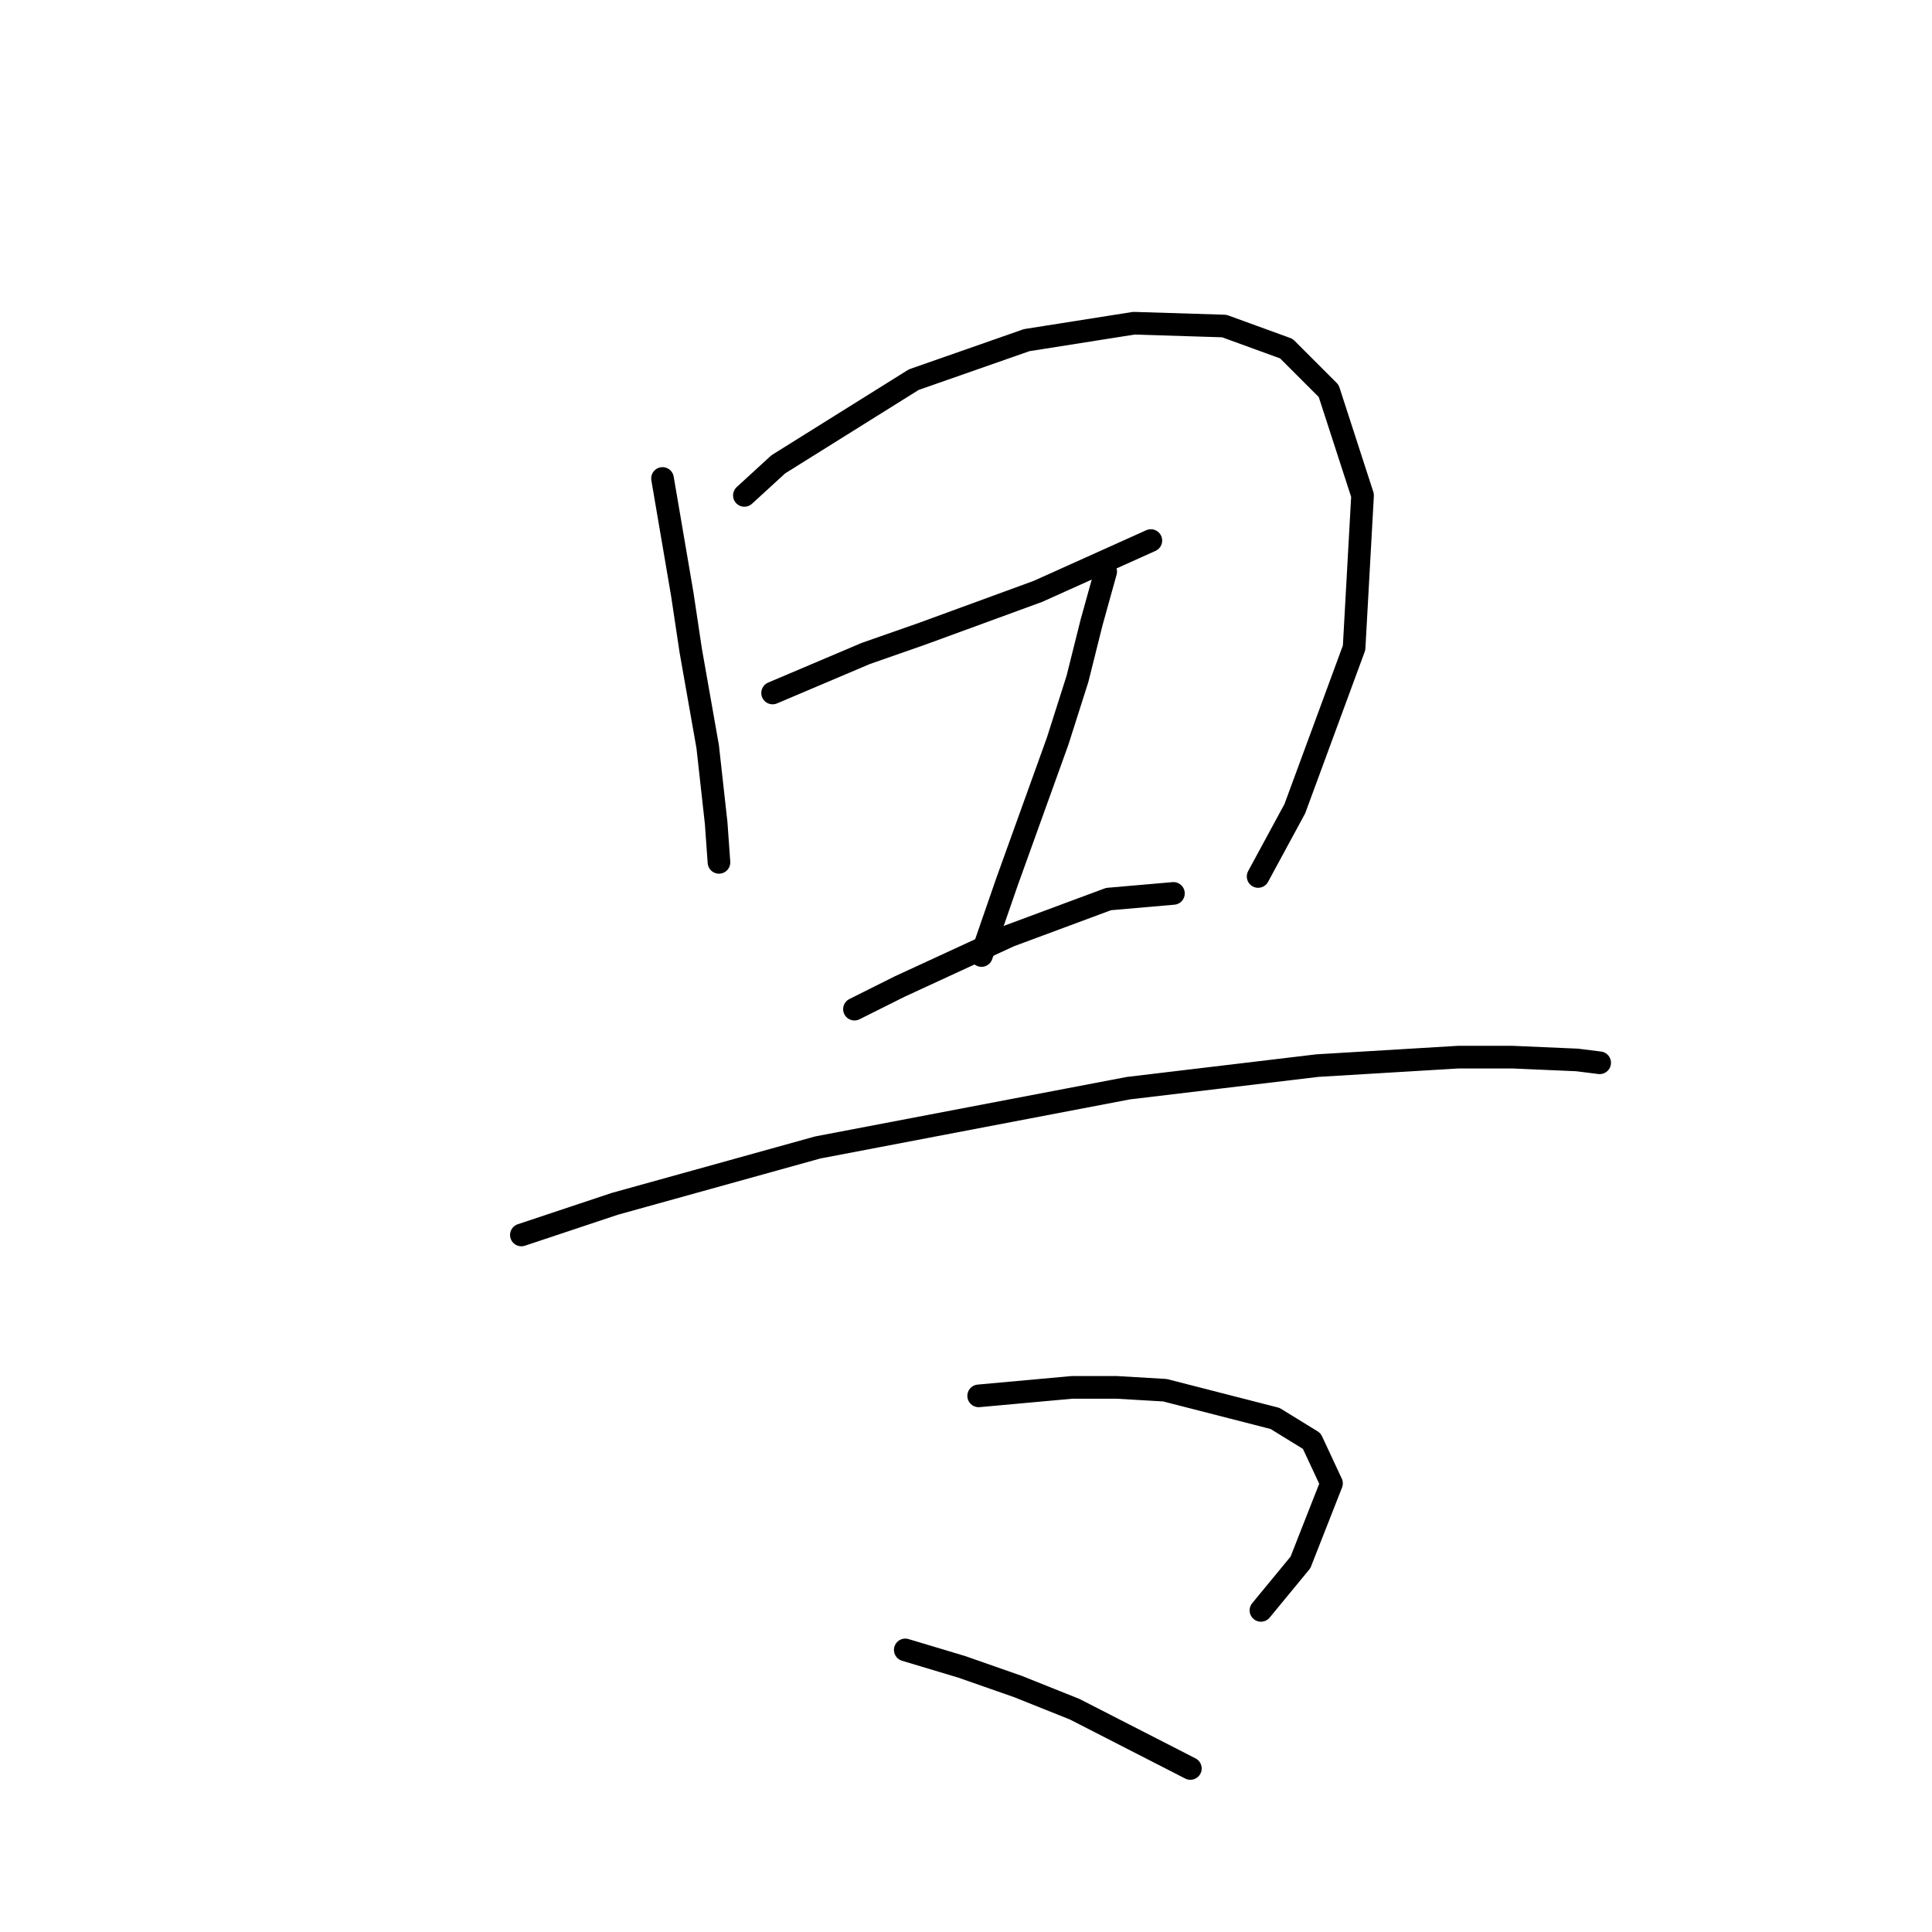<?xml version="1.0" standalone="no"?>
    <svg width="256" height="256" xmlns="http://www.w3.org/2000/svg" version="1.1">
    <polyline stroke="black" stroke-width="3" stroke-linecap="round" fill="transparent" stroke-linejoin="round" points="87.787 63.399 90.405 78.734 91.527 86.215 93.771 98.932 94.893 109.031 95.267 114.267 95.267 114.267 " />
        <polyline stroke="black" stroke-width="3" stroke-linecap="round" fill="transparent" stroke-linejoin="round" points="98.634 65.643 103.122 61.529 121.075 50.308 136.037 45.072 150.25 42.827 162.219 43.201 170.448 46.194 176.058 51.804 180.546 65.643 179.424 85.841 171.57 107.161 166.707 116.137 166.707 116.137 " />
        <polyline stroke="black" stroke-width="3" stroke-linecap="round" fill="transparent" stroke-linejoin="round" points="102.374 91.825 114.717 86.589 122.198 83.971 137.533 78.36 152.494 71.628 152.494 71.628 " />
        <polyline stroke="black" stroke-width="3" stroke-linecap="round" fill="transparent" stroke-linejoin="round" points="146.51 75.742 144.639 82.475 142.769 89.955 140.151 98.184 133.418 116.886 130.052 126.61 130.052 126.61 " />
        <polyline stroke="black" stroke-width="3" stroke-linecap="round" fill="transparent" stroke-linejoin="round" points="113.221 133.717 119.205 130.725 133.792 123.992 146.884 119.13 155.486 118.382 155.486 118.382 " />
        <polyline stroke="black" stroke-width="3" stroke-linecap="round" fill="transparent" stroke-linejoin="round" points="69.085 163.639 81.428 159.525 108.358 152.044 149.502 144.19 174.562 141.198 193.263 140.075 200.37 140.075 208.973 140.449 211.965 140.823 211.965 140.823 " />
        <polyline stroke="black" stroke-width="3" stroke-linecap="round" fill="transparent" stroke-linejoin="round" points="129.678 184.959 142.021 183.837 148.006 183.837 154.364 184.211 168.951 187.951 173.814 190.944 176.432 196.554 172.318 207.027 167.081 213.385 167.081 213.385 " />
        <polyline stroke="black" stroke-width="3" stroke-linecap="round" fill="transparent" stroke-linejoin="round" points="119.953 218.622 127.434 220.866 134.915 223.484 142.395 226.477 157.73 234.331 157.73 234.331 " />
        </svg>